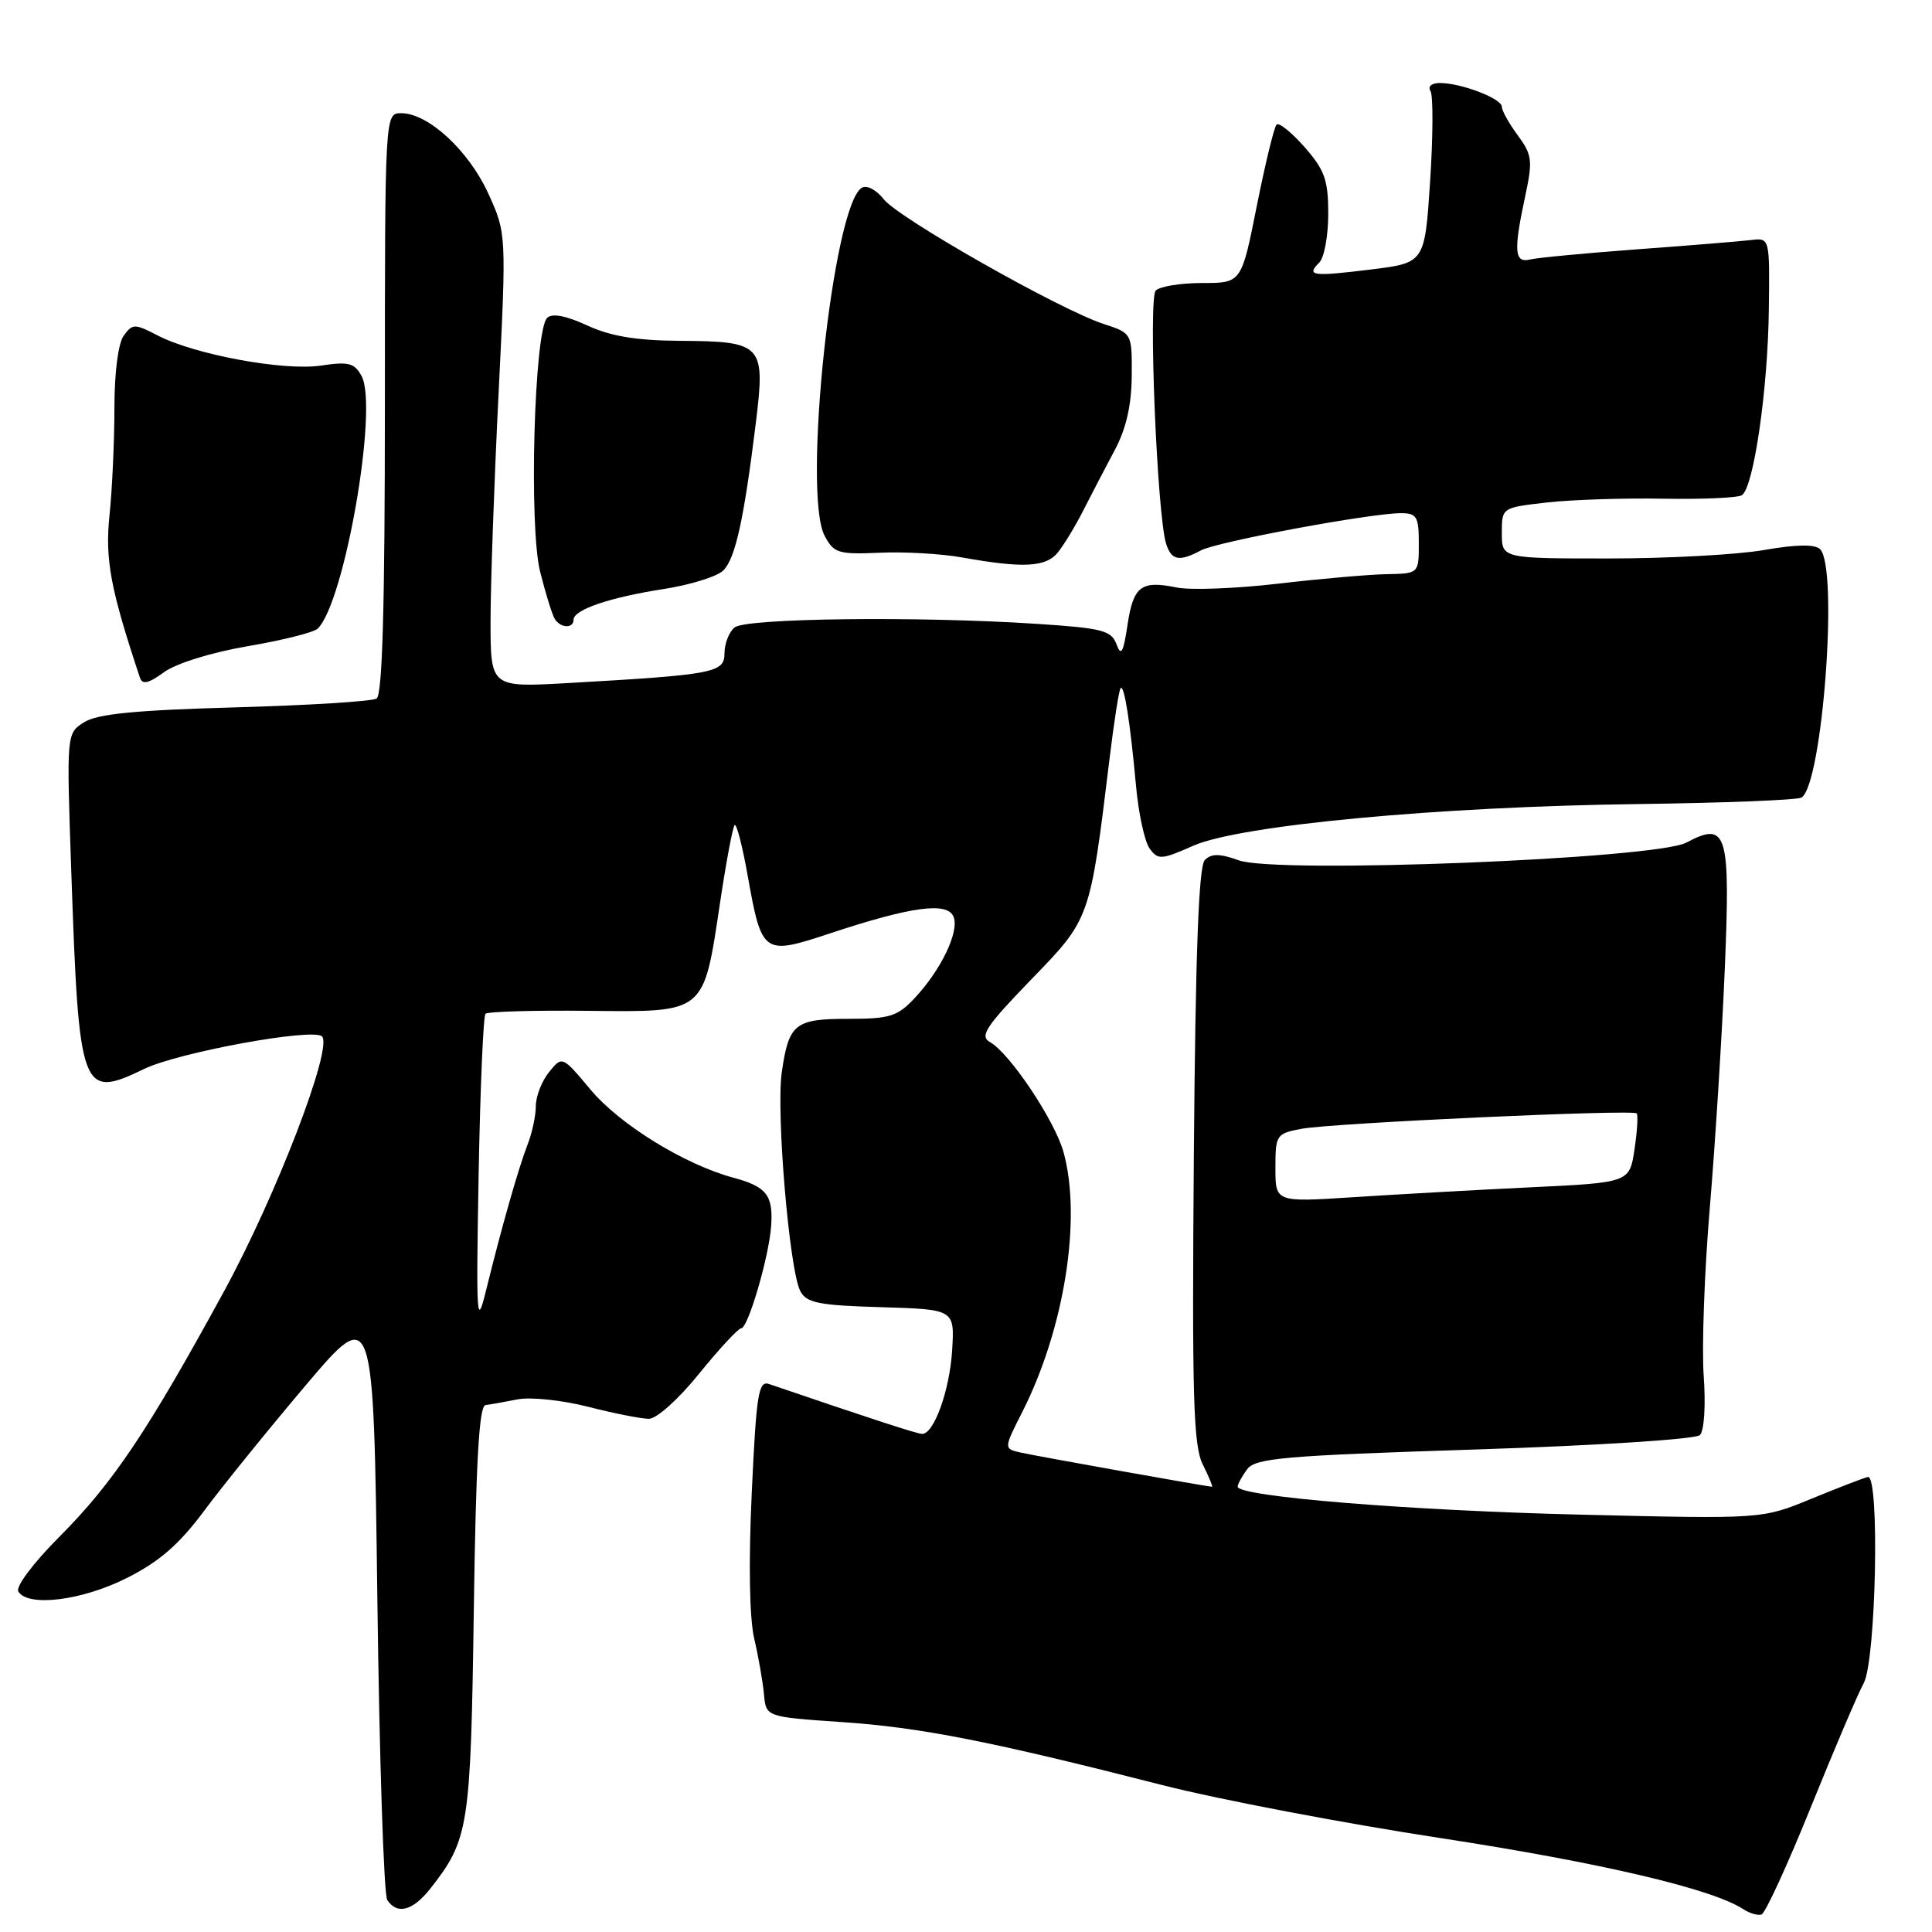 <?xml version="1.0" encoding="UTF-8" standalone="no"?>
<!DOCTYPE svg PUBLIC "-//W3C//DTD SVG 1.1//EN" "http://www.w3.org/Graphics/SVG/1.1/DTD/svg11.dtd" >
<svg xmlns="http://www.w3.org/2000/svg" xmlns:xlink="http://www.w3.org/1999/xlink" version="1.1" viewBox="0 0 256 256">
 <g >
 <path fill="currentColor"
d=" M 239.95 239.45 C 243.05 231.78 246.20 224.39 246.95 223.03 C 248.59 220.04 249.09 195.37 247.50 195.71 C 246.95 195.83 243.58 197.13 240.00 198.60 C 233.50 201.28 233.50 201.28 209.50 200.70 C 186.71 200.16 164.00 198.30 164.00 196.99 C 164.00 196.66 164.56 195.62 165.25 194.69 C 166.34 193.21 170.10 192.88 195.38 192.07 C 211.74 191.54 224.69 190.71 225.25 190.15 C 225.82 189.58 226.03 186.20 225.75 182.33 C 225.48 178.57 225.84 168.53 226.56 160.00 C 227.28 151.47 228.17 137.28 228.54 128.46 C 229.30 110.25 228.85 108.78 223.45 111.65 C 219.36 113.82 169.20 115.81 164.15 114.00 C 161.63 113.09 160.52 113.08 159.65 113.95 C 158.83 114.76 158.41 126.14 158.19 153.08 C 157.94 185.04 158.12 191.54 159.37 194.04 C 160.18 195.67 160.73 197.00 160.60 197.00 C 160.03 197.00 137.31 192.94 135.24 192.47 C 132.99 191.96 132.99 191.96 135.47 187.07 C 141.05 176.05 143.36 161.45 140.92 152.65 C 139.75 148.45 133.79 139.54 131.16 138.07 C 129.78 137.30 130.64 135.99 136.61 129.82 C 144.48 121.71 144.42 121.88 147.02 100.53 C 147.62 95.59 148.28 91.38 148.49 91.18 C 148.97 90.69 149.75 95.63 150.53 104.15 C 150.86 107.81 151.68 111.55 152.34 112.45 C 153.44 113.96 153.90 113.93 158.10 112.07 C 164.28 109.34 190.52 106.88 217.13 106.54 C 228.47 106.39 238.18 106.01 238.71 105.68 C 241.48 103.97 243.64 75.24 241.17 72.77 C 240.50 72.10 238.06 72.13 233.75 72.88 C 230.22 73.50 220.96 74.00 213.17 74.00 C 199.00 74.00 199.00 74.00 199.00 70.63 C 199.00 67.26 199.00 67.26 205.00 66.58 C 208.30 66.21 215.23 65.98 220.39 66.08 C 225.56 66.17 230.24 65.97 230.80 65.62 C 232.36 64.66 234.26 51.61 234.38 41.00 C 234.50 31.50 234.50 31.50 232.00 31.81 C 230.62 31.97 223.88 32.53 217.00 33.03 C 210.12 33.54 203.71 34.15 202.75 34.38 C 200.66 34.90 200.53 33.27 202.11 25.94 C 203.11 21.27 203.01 20.51 201.11 17.93 C 199.95 16.36 199.00 14.66 199.00 14.14 C 199.00 13.06 193.62 11.00 190.79 11.00 C 189.69 11.00 189.16 11.45 189.55 12.07 C 189.91 12.66 189.89 18.03 189.50 23.99 C 188.79 34.83 188.79 34.83 181.65 35.71 C 173.85 36.67 173.04 36.56 174.82 34.78 C 175.47 34.13 176.00 31.23 176.00 28.33 C 176.00 23.86 175.53 22.53 172.87 19.50 C 171.14 17.54 169.47 16.19 169.15 16.51 C 168.83 16.83 167.65 21.69 166.53 27.30 C 164.50 37.50 164.50 37.50 159.31 37.50 C 156.45 37.50 153.67 37.95 153.14 38.50 C 152.14 39.53 153.32 68.29 154.52 72.06 C 155.22 74.27 156.27 74.46 159.15 72.92 C 161.29 71.78 181.60 68.00 185.62 68.00 C 187.73 68.00 188.00 68.45 188.00 72.00 C 188.00 76.00 188.00 76.00 183.75 76.08 C 181.41 76.12 174.93 76.69 169.35 77.34 C 163.78 77.99 157.74 78.22 155.94 77.85 C 151.19 76.88 150.18 77.65 149.40 82.81 C 148.85 86.49 148.55 87.02 147.94 85.37 C 147.26 83.53 146.06 83.23 137.34 82.66 C 121.58 81.63 98.82 81.91 97.33 83.14 C 96.60 83.75 96.00 85.28 96.00 86.55 C 96.00 89.15 94.68 89.40 75.25 90.51 C 65.00 91.09 65.00 91.09 65.00 82.30 C 65.00 77.46 65.48 63.92 66.06 52.21 C 67.11 30.92 67.11 30.92 64.68 25.60 C 62.08 19.92 56.73 15.00 53.16 15.00 C 51.00 15.00 51.00 15.00 51.00 53.44 C 51.00 80.38 50.67 92.09 49.90 92.56 C 49.29 92.94 40.85 93.46 31.15 93.73 C 17.99 94.10 12.90 94.59 11.15 95.70 C 8.81 97.17 8.81 97.17 9.44 115.34 C 10.46 144.88 10.75 145.67 19.12 141.63 C 23.70 139.43 41.51 136.17 42.67 137.33 C 44.14 138.80 36.60 158.42 29.72 171.04 C 19.58 189.63 14.98 196.50 7.86 203.64 C 4.40 207.11 2.04 210.26 2.43 210.89 C 3.72 212.98 10.90 212.08 16.83 209.08 C 21.13 206.92 23.75 204.63 27.06 200.18 C 29.50 196.89 35.55 189.42 40.50 183.57 C 49.50 172.95 49.50 172.95 50.00 211.72 C 50.27 233.05 50.86 251.06 51.31 251.75 C 52.61 253.75 54.69 253.21 57.02 250.25 C 62.12 243.76 62.37 242.19 62.78 213.42 C 63.06 193.77 63.48 186.29 64.33 186.18 C 64.97 186.10 66.90 185.76 68.61 185.42 C 70.32 185.09 74.52 185.53 77.94 186.41 C 81.36 187.28 84.98 188.00 85.98 188.00 C 87.01 188.00 89.94 185.37 92.65 182.00 C 95.32 178.71 97.82 176.01 98.22 176.00 C 99.12 176.00 101.89 166.54 102.18 162.47 C 102.47 158.38 101.57 157.23 97.17 156.05 C 90.70 154.30 82.10 149.00 78.23 144.36 C 74.50 139.90 74.50 139.90 72.75 142.06 C 71.79 143.25 71.00 145.27 71.00 146.55 C 71.00 147.82 70.51 150.14 69.90 151.68 C 68.69 154.80 66.48 162.56 64.40 171.00 C 63.16 176.05 63.08 174.79 63.42 155.68 C 63.63 144.23 64.04 134.63 64.33 134.33 C 64.63 134.04 70.73 133.86 77.89 133.94 C 93.56 134.10 93.19 134.41 95.41 119.62 C 96.22 114.21 97.09 109.58 97.34 109.33 C 97.59 109.08 98.37 112.07 99.06 115.97 C 100.95 126.51 101.10 126.62 110.03 123.66 C 120.83 120.09 125.58 119.46 126.36 121.50 C 127.12 123.47 124.70 128.51 121.20 132.25 C 118.93 134.68 117.90 135.00 112.44 135.00 C 105.32 135.00 104.52 135.63 103.59 142.08 C 102.82 147.39 104.60 168.38 106.05 171.09 C 106.88 172.65 108.51 172.97 116.77 173.21 C 126.50 173.50 126.50 173.50 126.16 178.98 C 125.82 184.27 123.76 190.00 122.19 190.00 C 121.56 190.00 115.57 188.05 101.90 183.39 C 100.50 182.91 100.22 184.72 99.61 197.80 C 99.18 207.08 99.30 214.42 99.94 217.13 C 100.50 219.53 101.08 222.85 101.23 224.50 C 101.50 227.50 101.50 227.50 111.50 228.18 C 121.93 228.88 131.31 230.73 154.00 236.53 C 161.43 238.43 178.06 241.60 190.97 243.57 C 212.15 246.82 226.91 250.29 231.00 252.98 C 231.82 253.52 232.91 253.84 233.41 253.68 C 233.91 253.52 236.85 247.12 239.95 239.45 Z  M 32.85 85.62 C 37.45 84.84 41.61 83.79 42.11 83.29 C 45.68 79.72 50.14 54.01 47.92 49.85 C 46.98 48.09 46.21 47.89 42.54 48.44 C 37.64 49.18 25.84 47.00 20.91 44.46 C 17.84 42.87 17.57 42.87 16.40 44.47 C 15.66 45.48 15.16 49.35 15.16 54.09 C 15.16 58.45 14.87 64.82 14.51 68.26 C 13.90 74.14 14.64 78.07 18.54 89.79 C 18.86 90.75 19.68 90.57 21.73 89.07 C 23.34 87.90 28.01 86.45 32.85 85.62 Z  M 76.00 82.12 C 76.00 80.79 80.77 79.16 87.94 78.05 C 91.48 77.50 95.04 76.39 95.84 75.59 C 97.44 73.99 98.57 68.87 100.15 56.06 C 101.43 45.61 101.08 45.23 90.00 45.16 C 84.32 45.12 80.89 44.55 77.80 43.12 C 74.99 41.82 73.15 41.48 72.50 42.12 C 70.78 43.80 70.06 69.77 71.57 75.76 C 72.30 78.66 73.17 81.47 73.51 82.01 C 74.26 83.24 76.00 83.31 76.00 82.12 Z  M 140.13 73.25 C 140.93 72.29 142.46 69.76 143.54 67.64 C 144.62 65.52 146.49 61.92 147.71 59.64 C 149.22 56.82 149.93 53.70 149.96 49.83 C 150.00 44.16 150.00 44.16 146.25 42.93 C 140.46 41.05 119.09 28.93 117.11 26.41 C 116.11 25.14 114.84 24.48 114.18 24.89 C 110.36 27.25 106.29 65.39 109.27 71.00 C 110.48 73.29 111.08 73.48 116.54 73.24 C 119.82 73.09 124.75 73.37 127.50 73.87 C 135.51 75.30 138.56 75.16 140.13 73.25 Z  M 169.00 154.76 C 169.00 150.37 169.11 150.20 172.48 149.57 C 176.55 148.81 216.32 146.98 216.87 147.53 C 217.07 147.74 216.94 149.88 216.58 152.30 C 215.92 156.70 215.92 156.70 202.71 157.33 C 195.45 157.68 184.89 158.27 179.25 158.64 C 169.00 159.30 169.00 159.30 169.00 154.76 Z "/>
</g>
</svg>